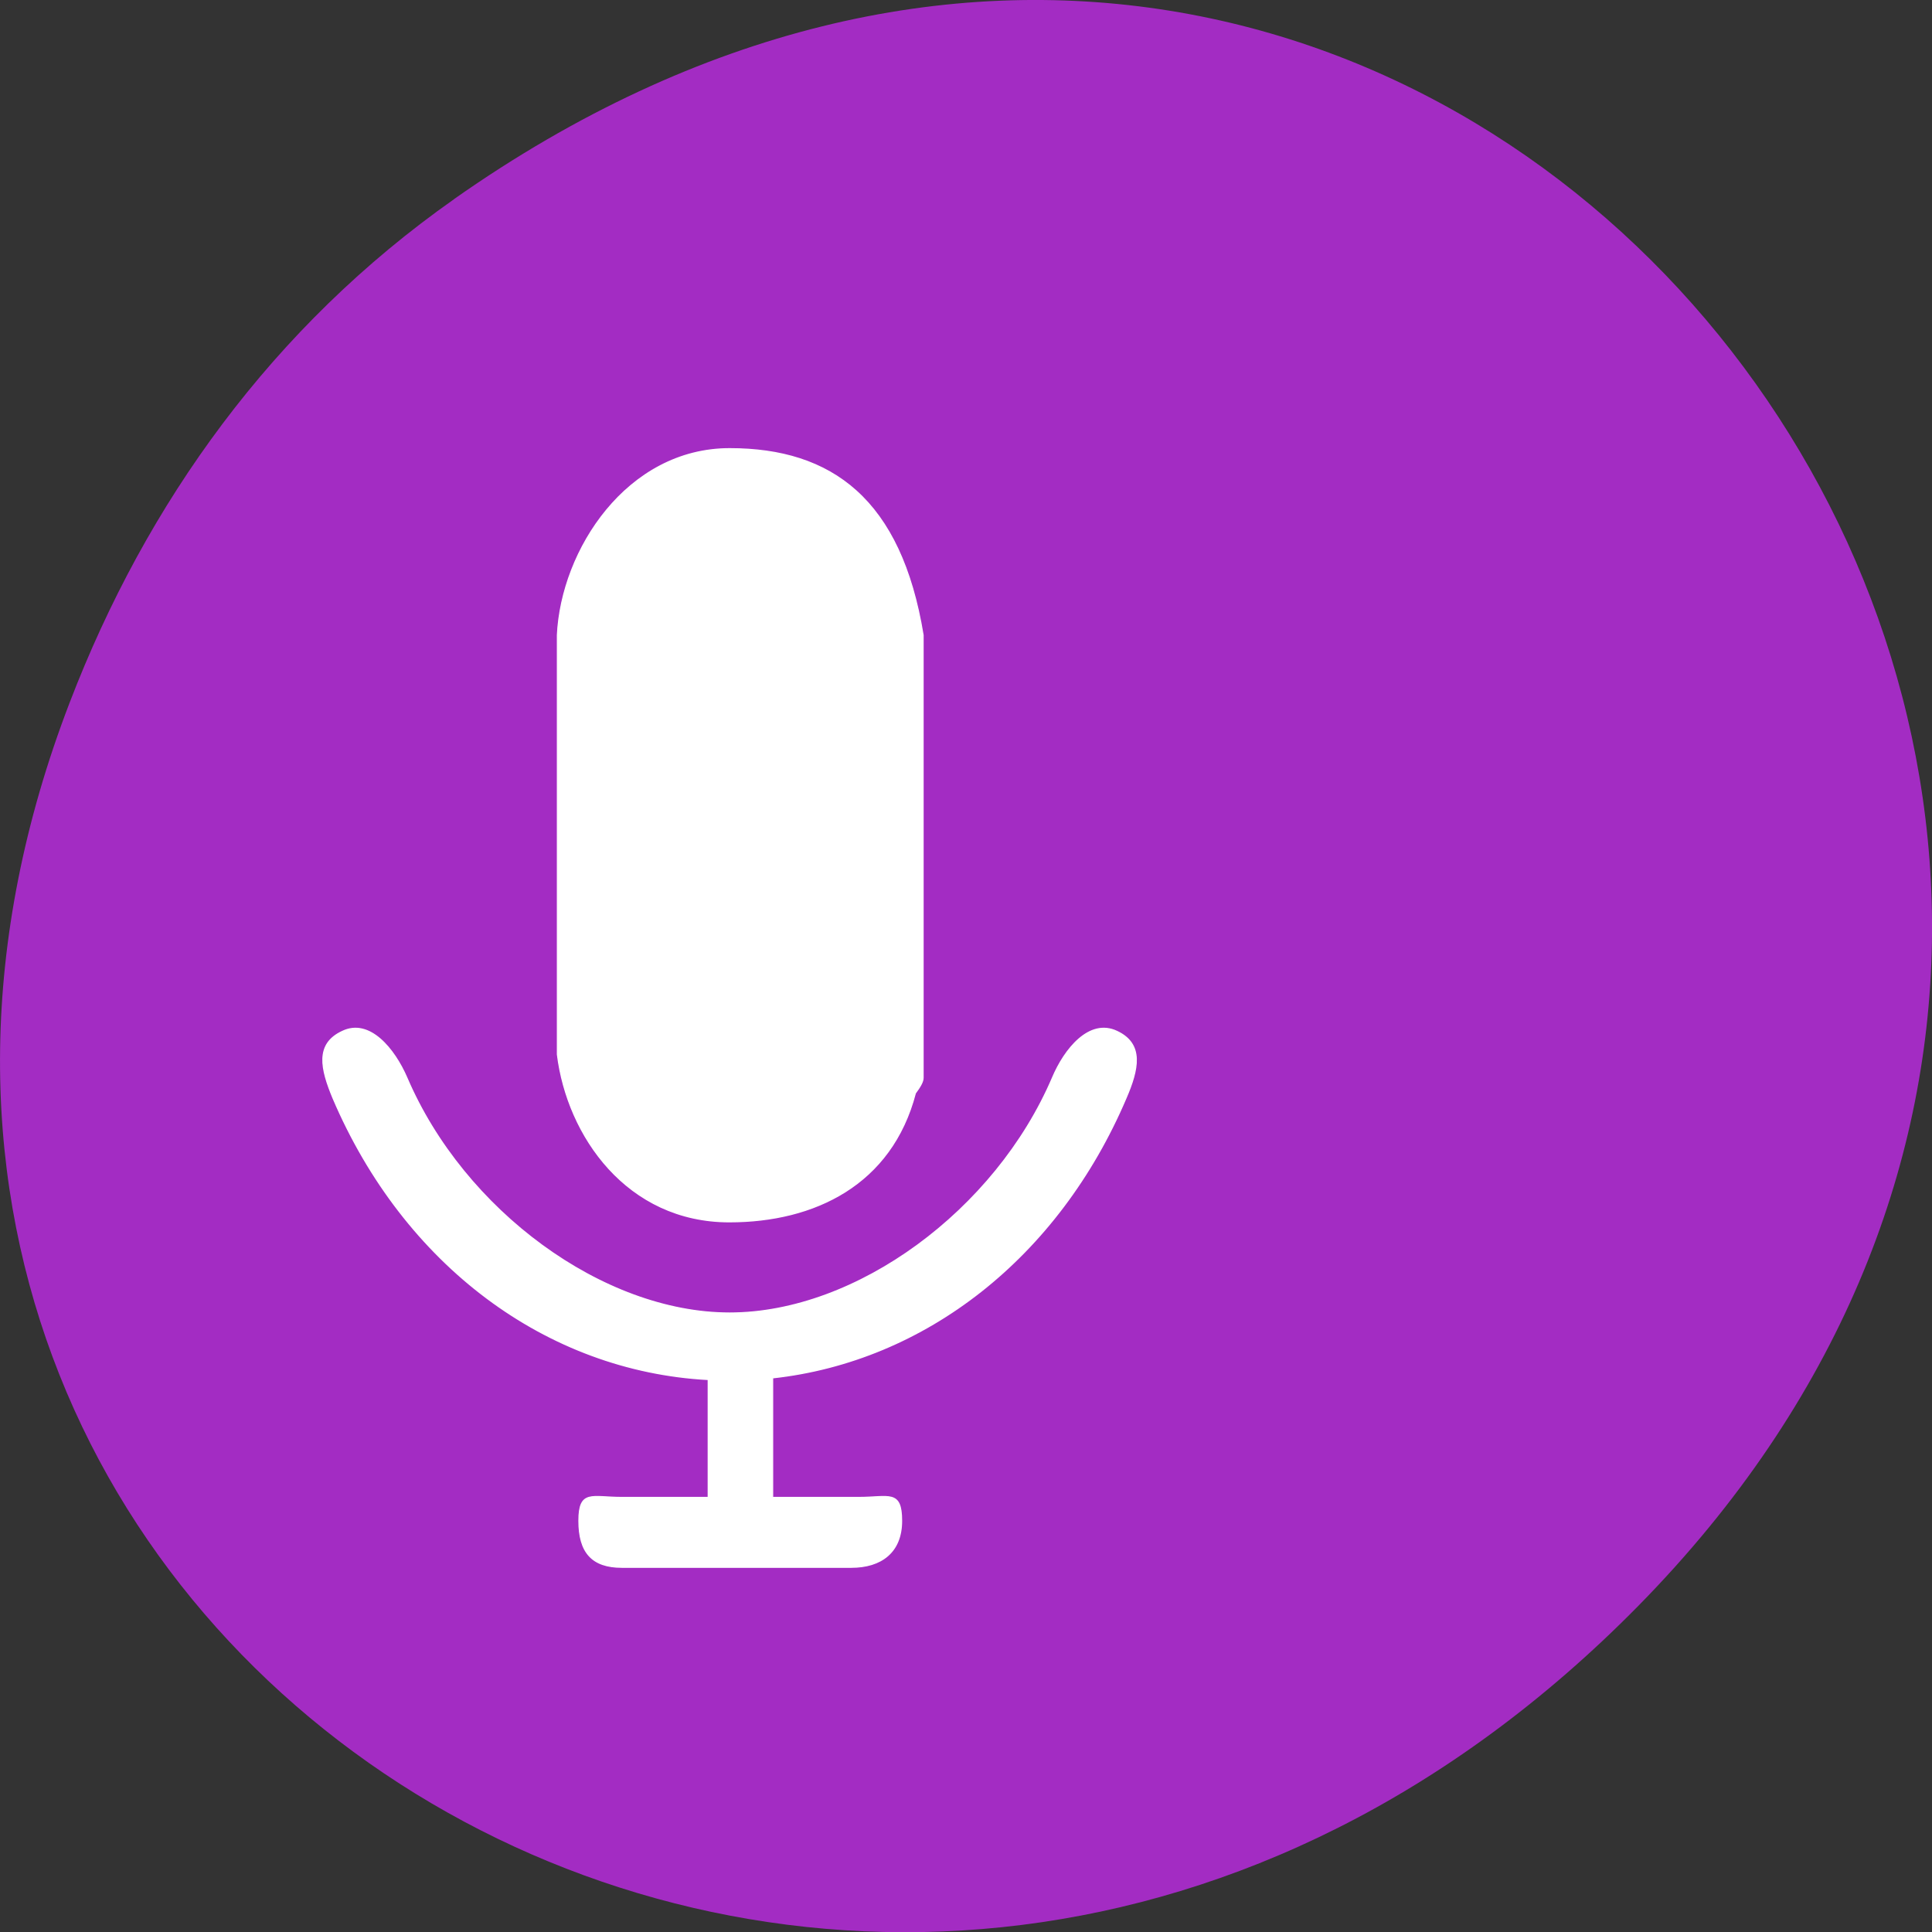 <svg xmlns="http://www.w3.org/2000/svg" viewBox="0 0 22 22"><rect x="0" y="0" width="22" height="22" fill="#333333" stroke="none"/><path d="m 5.172 2.266 c 11.25 -7.91 22.652 6.699 13.484 16.02 c -8.637 8.781 -22.06 0.641 -17.863 -10.285 c 0.875 -2.281 2.313 -4.281 4.379 -5.734" fill="#a32cc3"/><path d="m 876.15 579.02 c -64.38 139.3 -190.59 230.32 -335.28 244.95 v 104.77 h 81.59 c 28.684 0 40.795 -7.02 40.795 20.486 c 0 27.509 -19.441 40.678 -47.807 40.678 h -217.68 c -28.365 0 -40.795 -13.169 -40.795 -40.678 c 0 -27.509 12.43 -20.486 40.795 -20.486 h 81.909 v -103.31 c -153.3 -7.609 -288.43 -100.38 -356 -246.41 c -11.474 -25.461 -17.21 -47.41 8.924 -58.53 c 25.816 -11.413 49.4 15.511 61.19 40.678 c 53.862 116.18 185.81 206.03 306.28 206.03 c 120.47 0 252.42 -89.84 306.28 -206.03 c 11.474 -25.17 35.06 -52.09 61.19 -40.678 c 25.816 11.12 20.397 33.36 8.605 58.53 m -199.83 -4.39 c -22.628 79.894 -95.61 112.67 -176.57 112.67 c -96.89 0 -153.62 -75.21 -163.18 -146.62 v -367.28 c 3.825 -74.63 66.29 -163.3 163.5 -163.3 c 96.89 0 162.54 44.48 183.58 163.3 v 387.76 c 0 3.512 -2.868 7.902 -7.33 13.462" transform="matrix(0.012 0 0 0.013 2.308 4.978)" fill="#fff" stroke="#fff"/></svg>